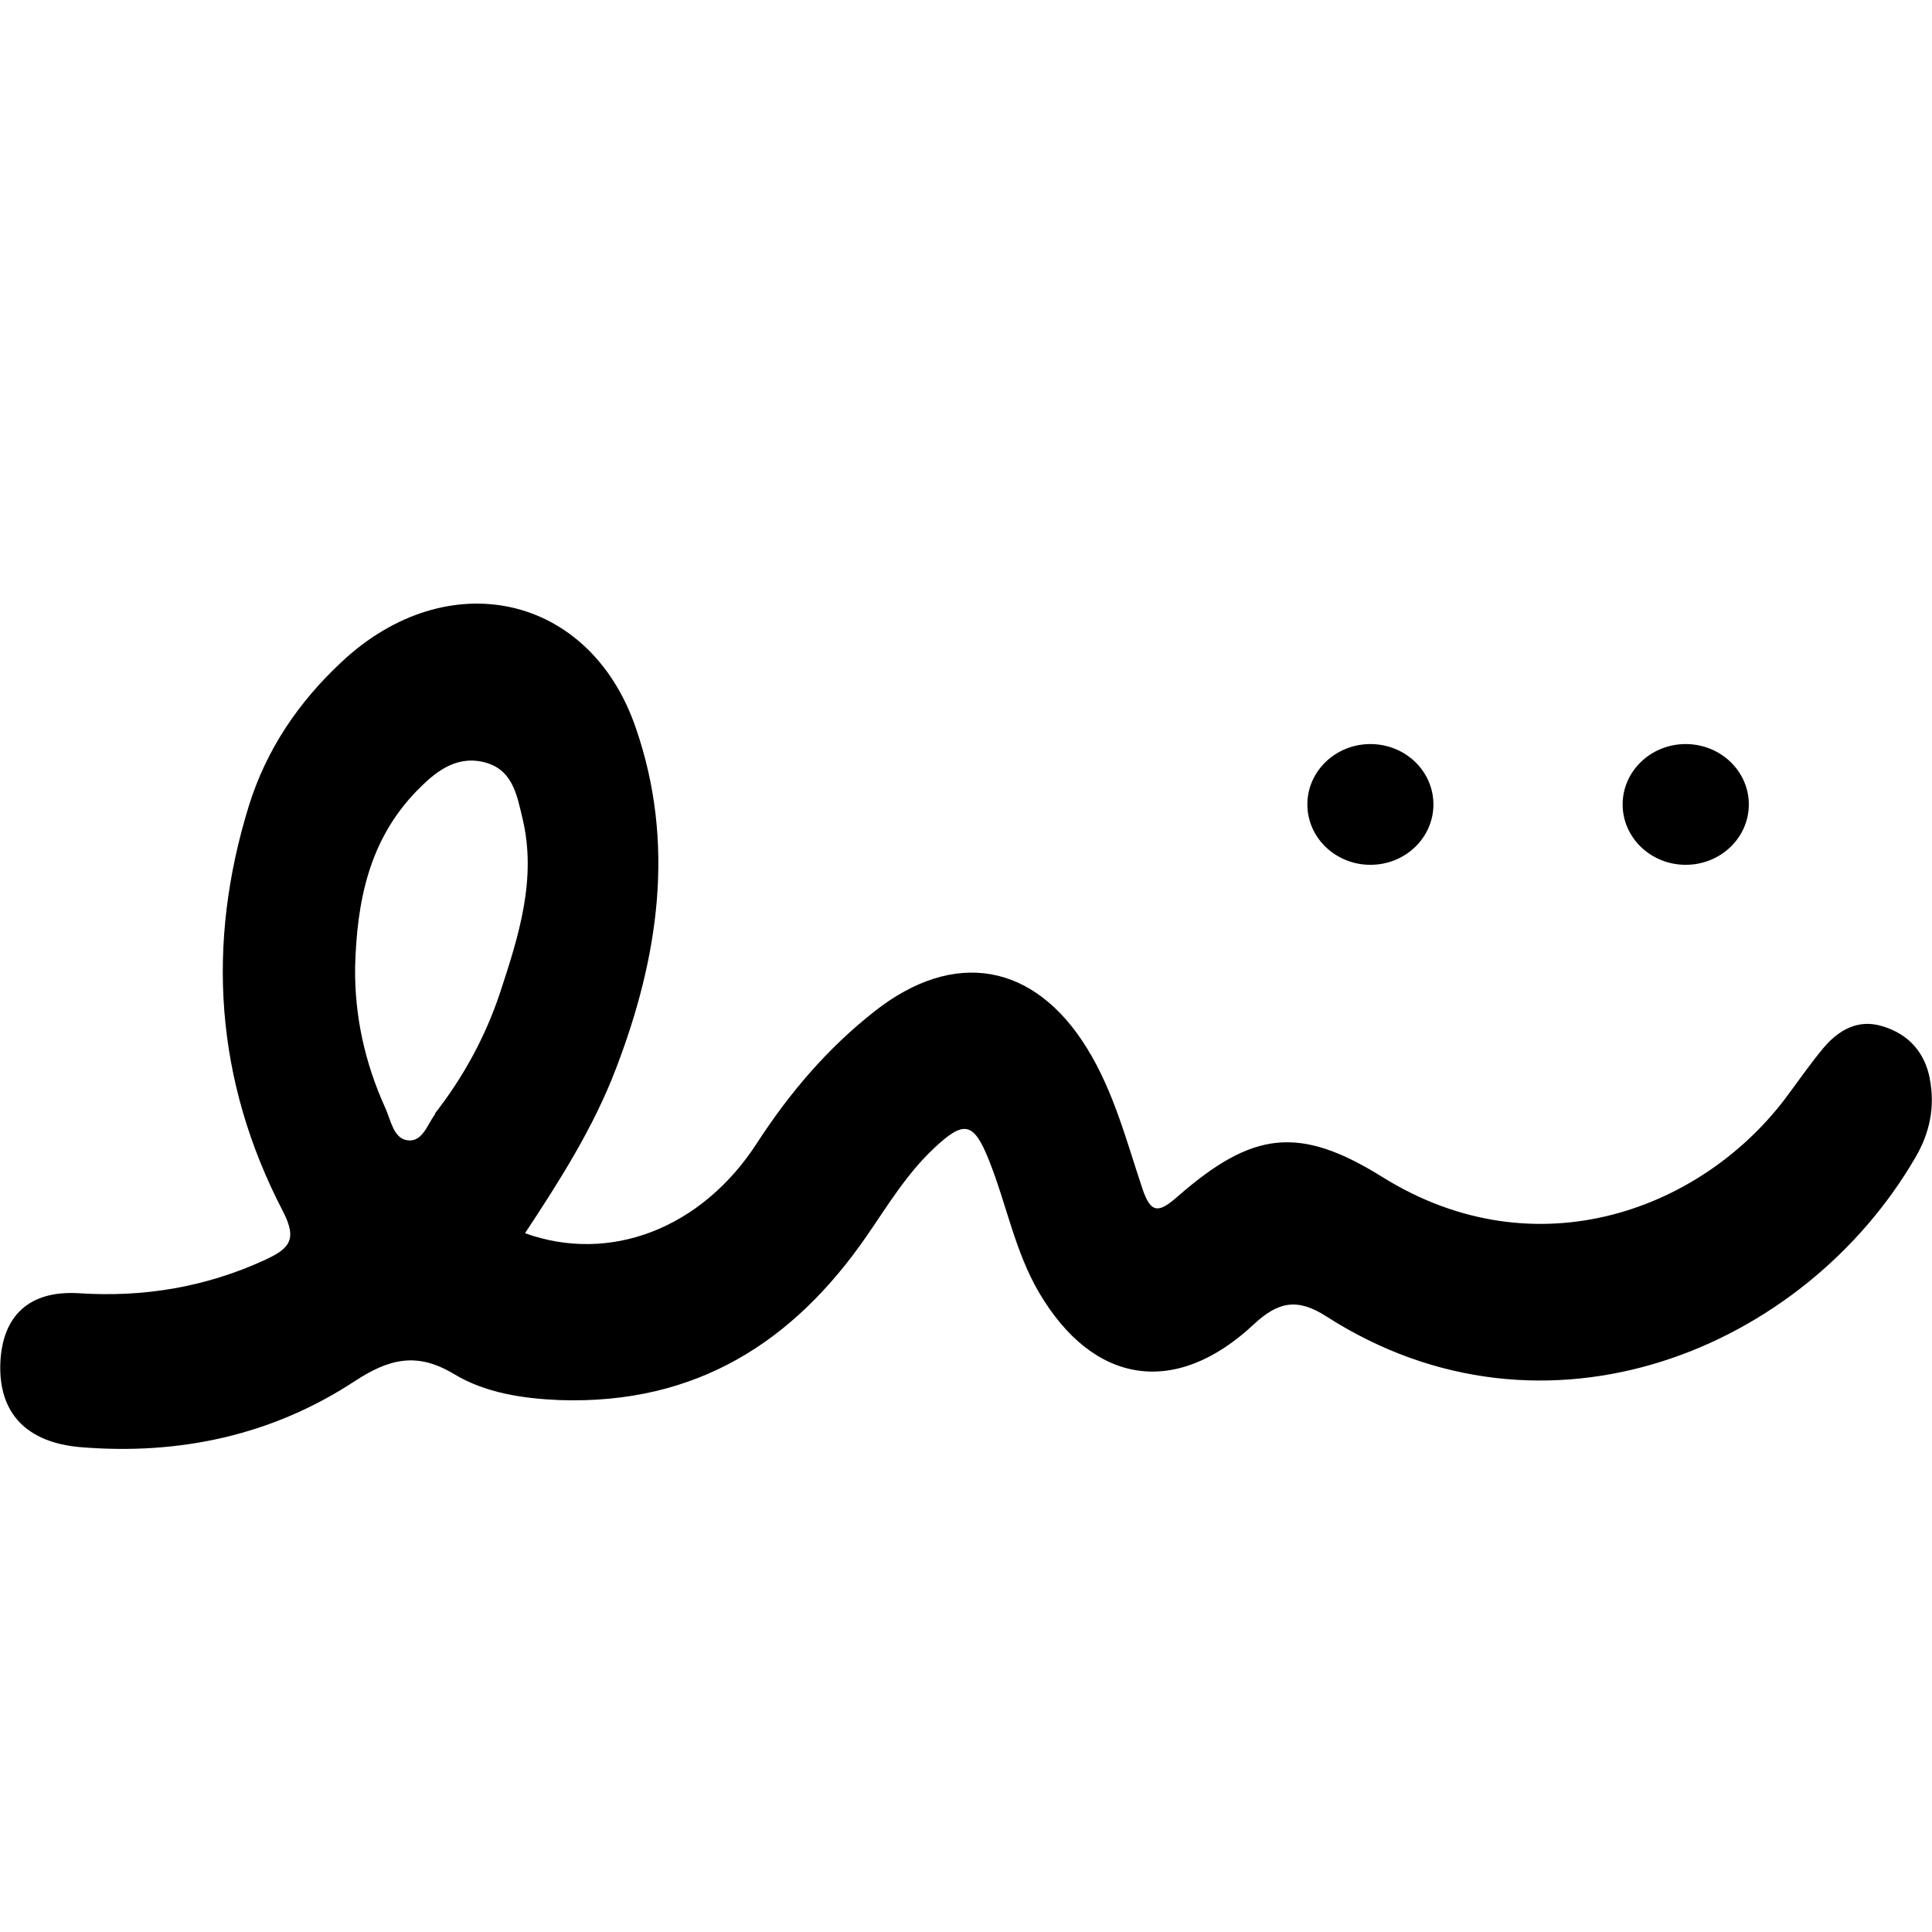 <svg width="16" height="16" fill="currentColor" viewBox="0 0 16 16" xmlns="http://www.w3.org/2000/svg">
<path d="M15.982 8.933C15.94 8.716 15.807 8.564 15.59 8.499C15.387 8.436 15.225 8.531 15.099 8.681C14.998 8.803 14.906 8.933 14.812 9.061C14.117 10.013 12.728 10.545 11.449 9.748C10.759 9.318 10.373 9.368 9.756 9.906C9.6 10.043 9.532 10.06 9.459 9.838C9.328 9.446 9.224 9.041 9.002 8.681C8.566 7.974 7.902 7.856 7.242 8.376C6.85 8.684 6.537 9.053 6.268 9.468C5.808 10.178 5.048 10.465 4.348 10.213C4.635 9.778 4.915 9.338 5.1 8.853C5.455 7.929 5.596 6.982 5.265 6.027C4.884 4.915 3.706 4.662 2.831 5.48C2.471 5.815 2.207 6.207 2.063 6.667C1.705 7.819 1.781 8.951 2.343 10.031C2.468 10.273 2.392 10.343 2.186 10.438C1.698 10.66 1.191 10.745 0.653 10.71C0.243 10.685 0.021 10.895 0.003 11.283C-0.015 11.7 0.217 11.947 0.669 11.985C1.489 12.052 2.256 11.885 2.935 11.44C3.22 11.253 3.452 11.193 3.761 11.38C4.019 11.535 4.325 11.582 4.635 11.595C5.769 11.633 6.573 11.11 7.174 10.241C7.349 9.988 7.505 9.726 7.733 9.511C7.983 9.276 8.062 9.288 8.19 9.608C8.336 9.973 8.404 10.363 8.607 10.708C9.054 11.465 9.733 11.575 10.383 10.968C10.589 10.775 10.749 10.75 10.986 10.903C12.801 12.067 14.943 11.173 15.864 9.583C15.982 9.381 16.026 9.166 15.982 8.936V8.933ZM3.604 9.226C3.539 9.311 3.499 9.463 3.372 9.443C3.257 9.426 3.236 9.273 3.191 9.176C3.022 8.803 2.935 8.414 2.941 8.004C2.956 7.469 3.053 6.959 3.452 6.549C3.596 6.402 3.763 6.259 3.996 6.309C4.246 6.364 4.28 6.582 4.327 6.777C4.447 7.277 4.296 7.751 4.142 8.219C4.022 8.581 3.839 8.918 3.601 9.223L3.604 9.226Z"/>
<path d="M11.349 7.162C11.638 7.162 11.871 6.938 11.871 6.662C11.871 6.386 11.638 6.162 11.349 6.162C11.061 6.162 10.827 6.386 10.827 6.662C10.827 6.938 11.061 7.162 11.349 7.162Z"/>
<path d="M13.96 7.162C14.249 7.162 14.483 6.938 14.483 6.662C14.483 6.386 14.249 6.162 13.96 6.162C13.672 6.162 13.438 6.386 13.438 6.662C13.438 6.938 13.672 7.162 13.96 7.162Z"/>
</svg>

